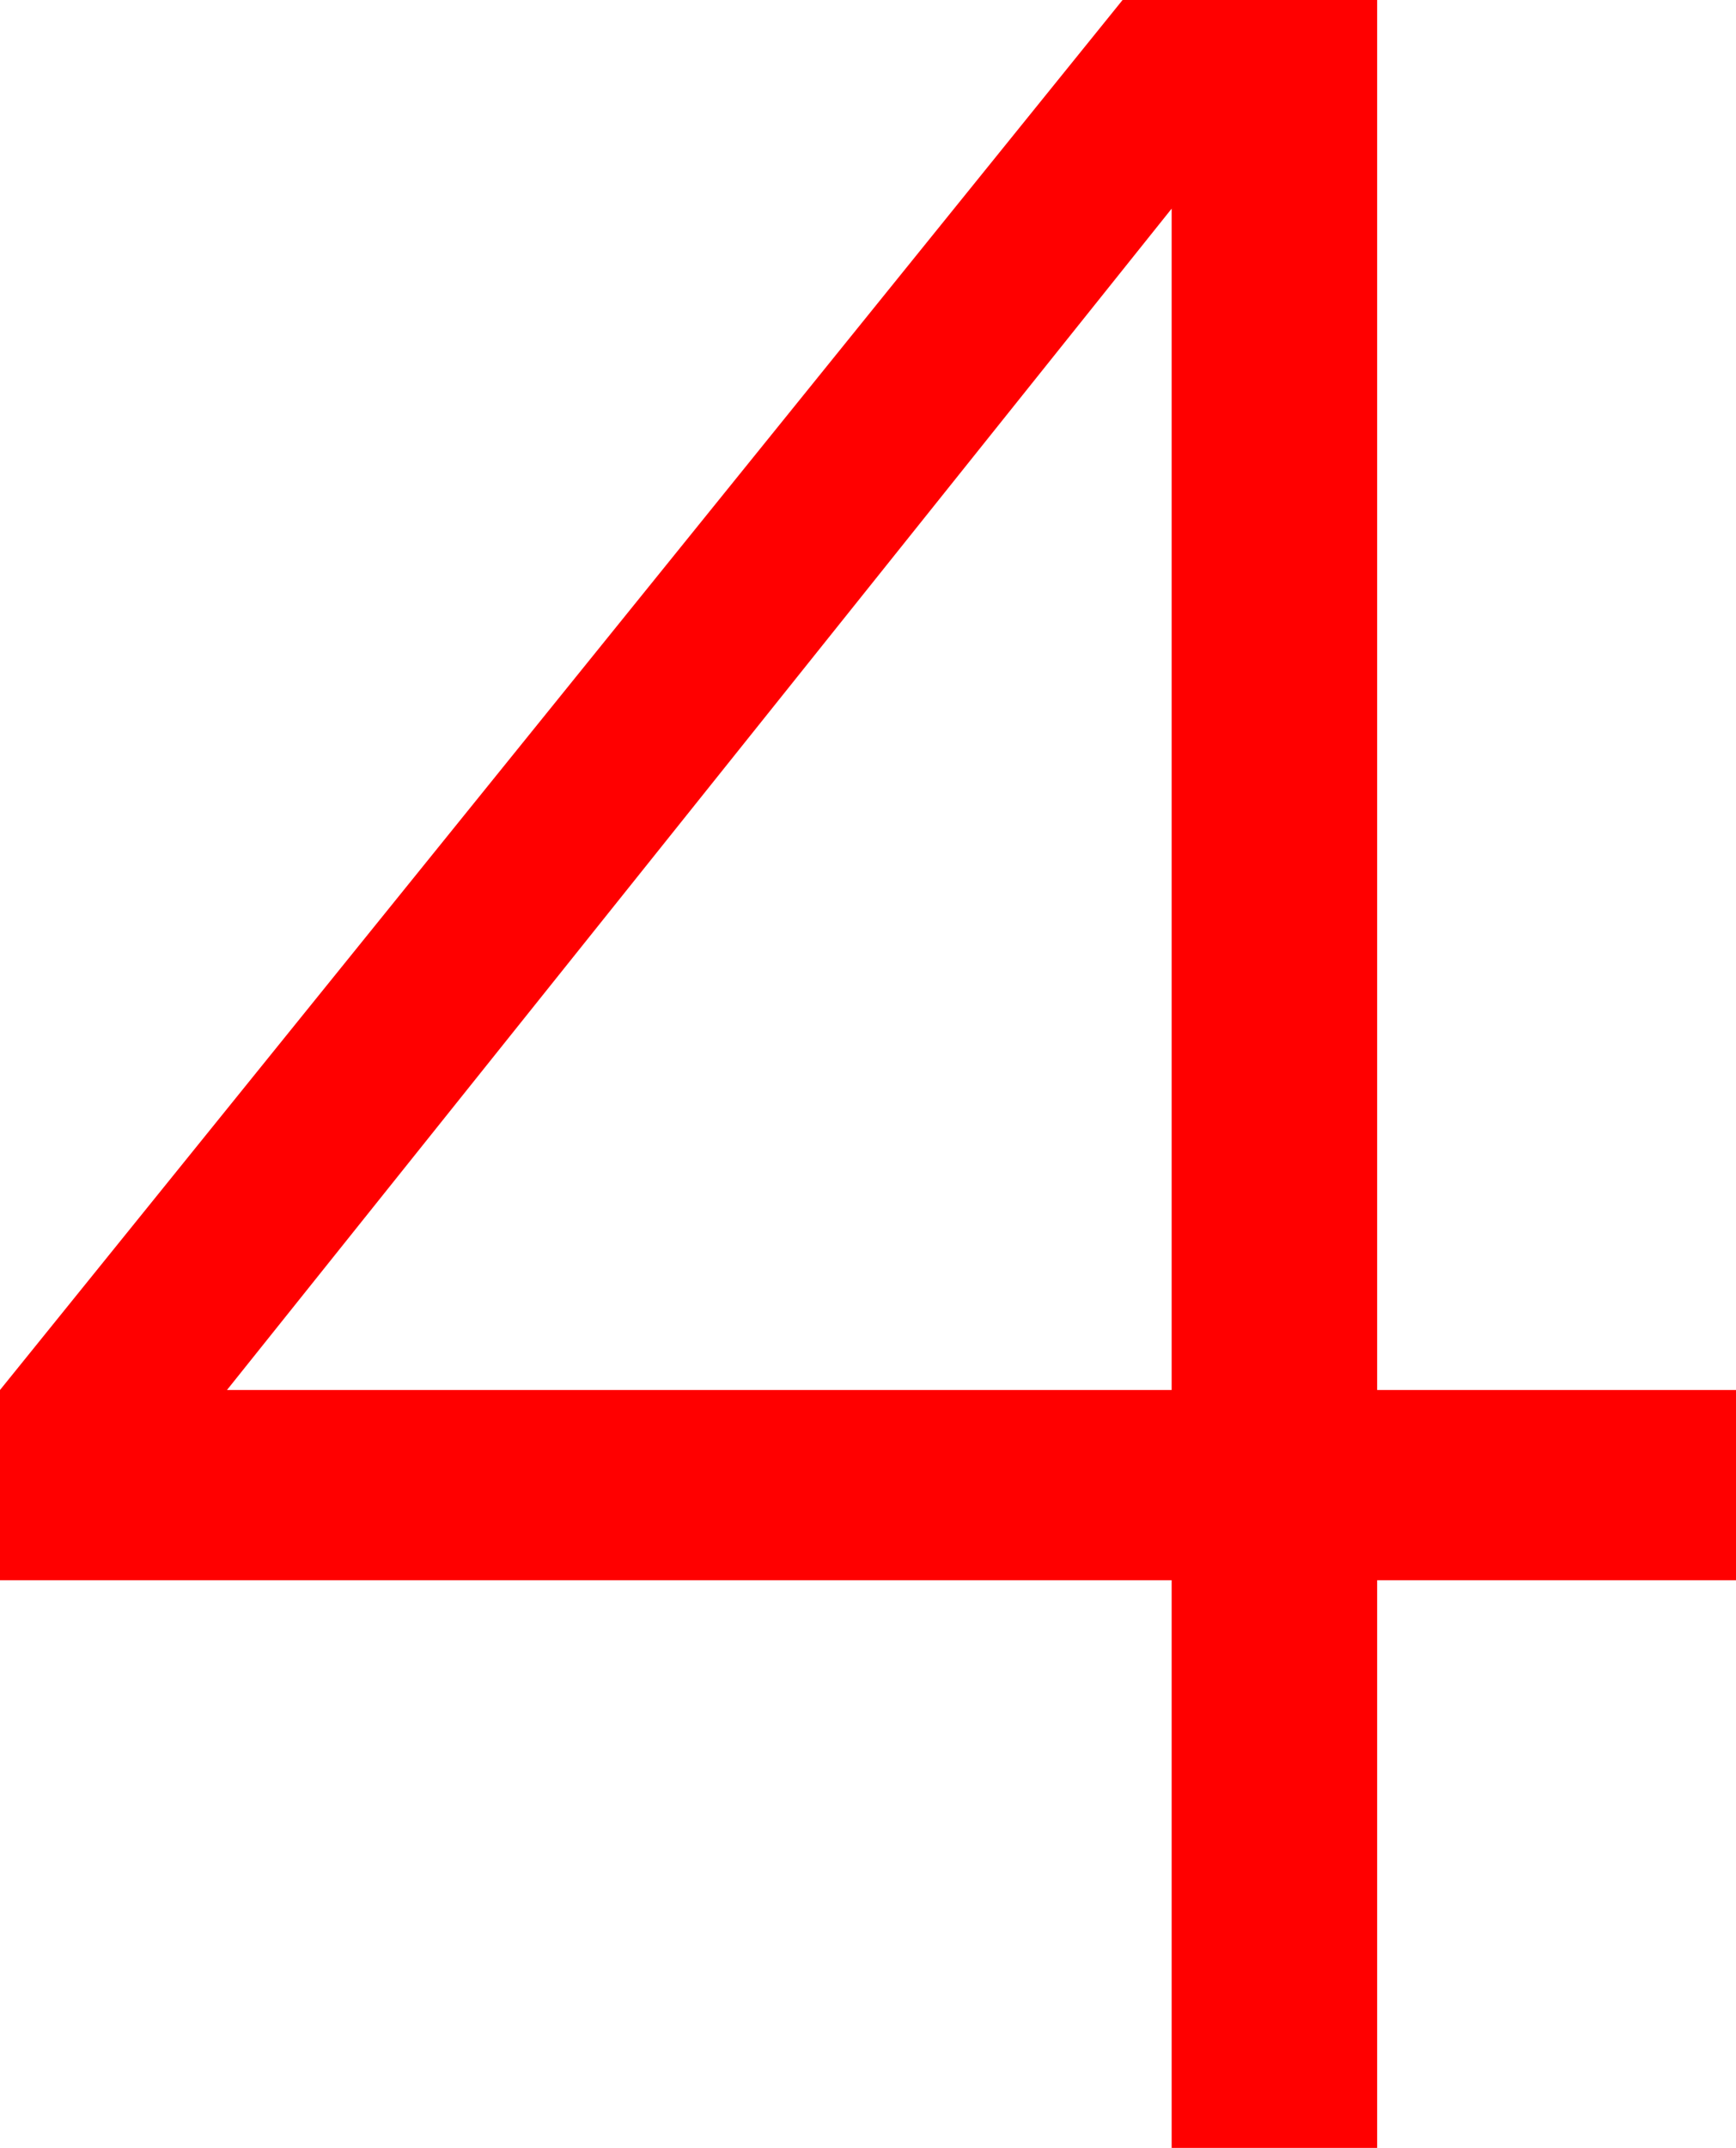 <svg xmlns="http://www.w3.org/2000/svg" width="169.8" height="210" viewBox="0 0 169.8 210">
  <path id="Path_167" data-name="Path 167" d="M105.8,239h20.1V183.5H161V164.9H125.9V29H101L-8.8,164.9v18.6H105.8ZM13.4,164.9,105.8,49.4V164.9Z" transform="translate(8.8 -29)" fill="red"/>
</svg>
